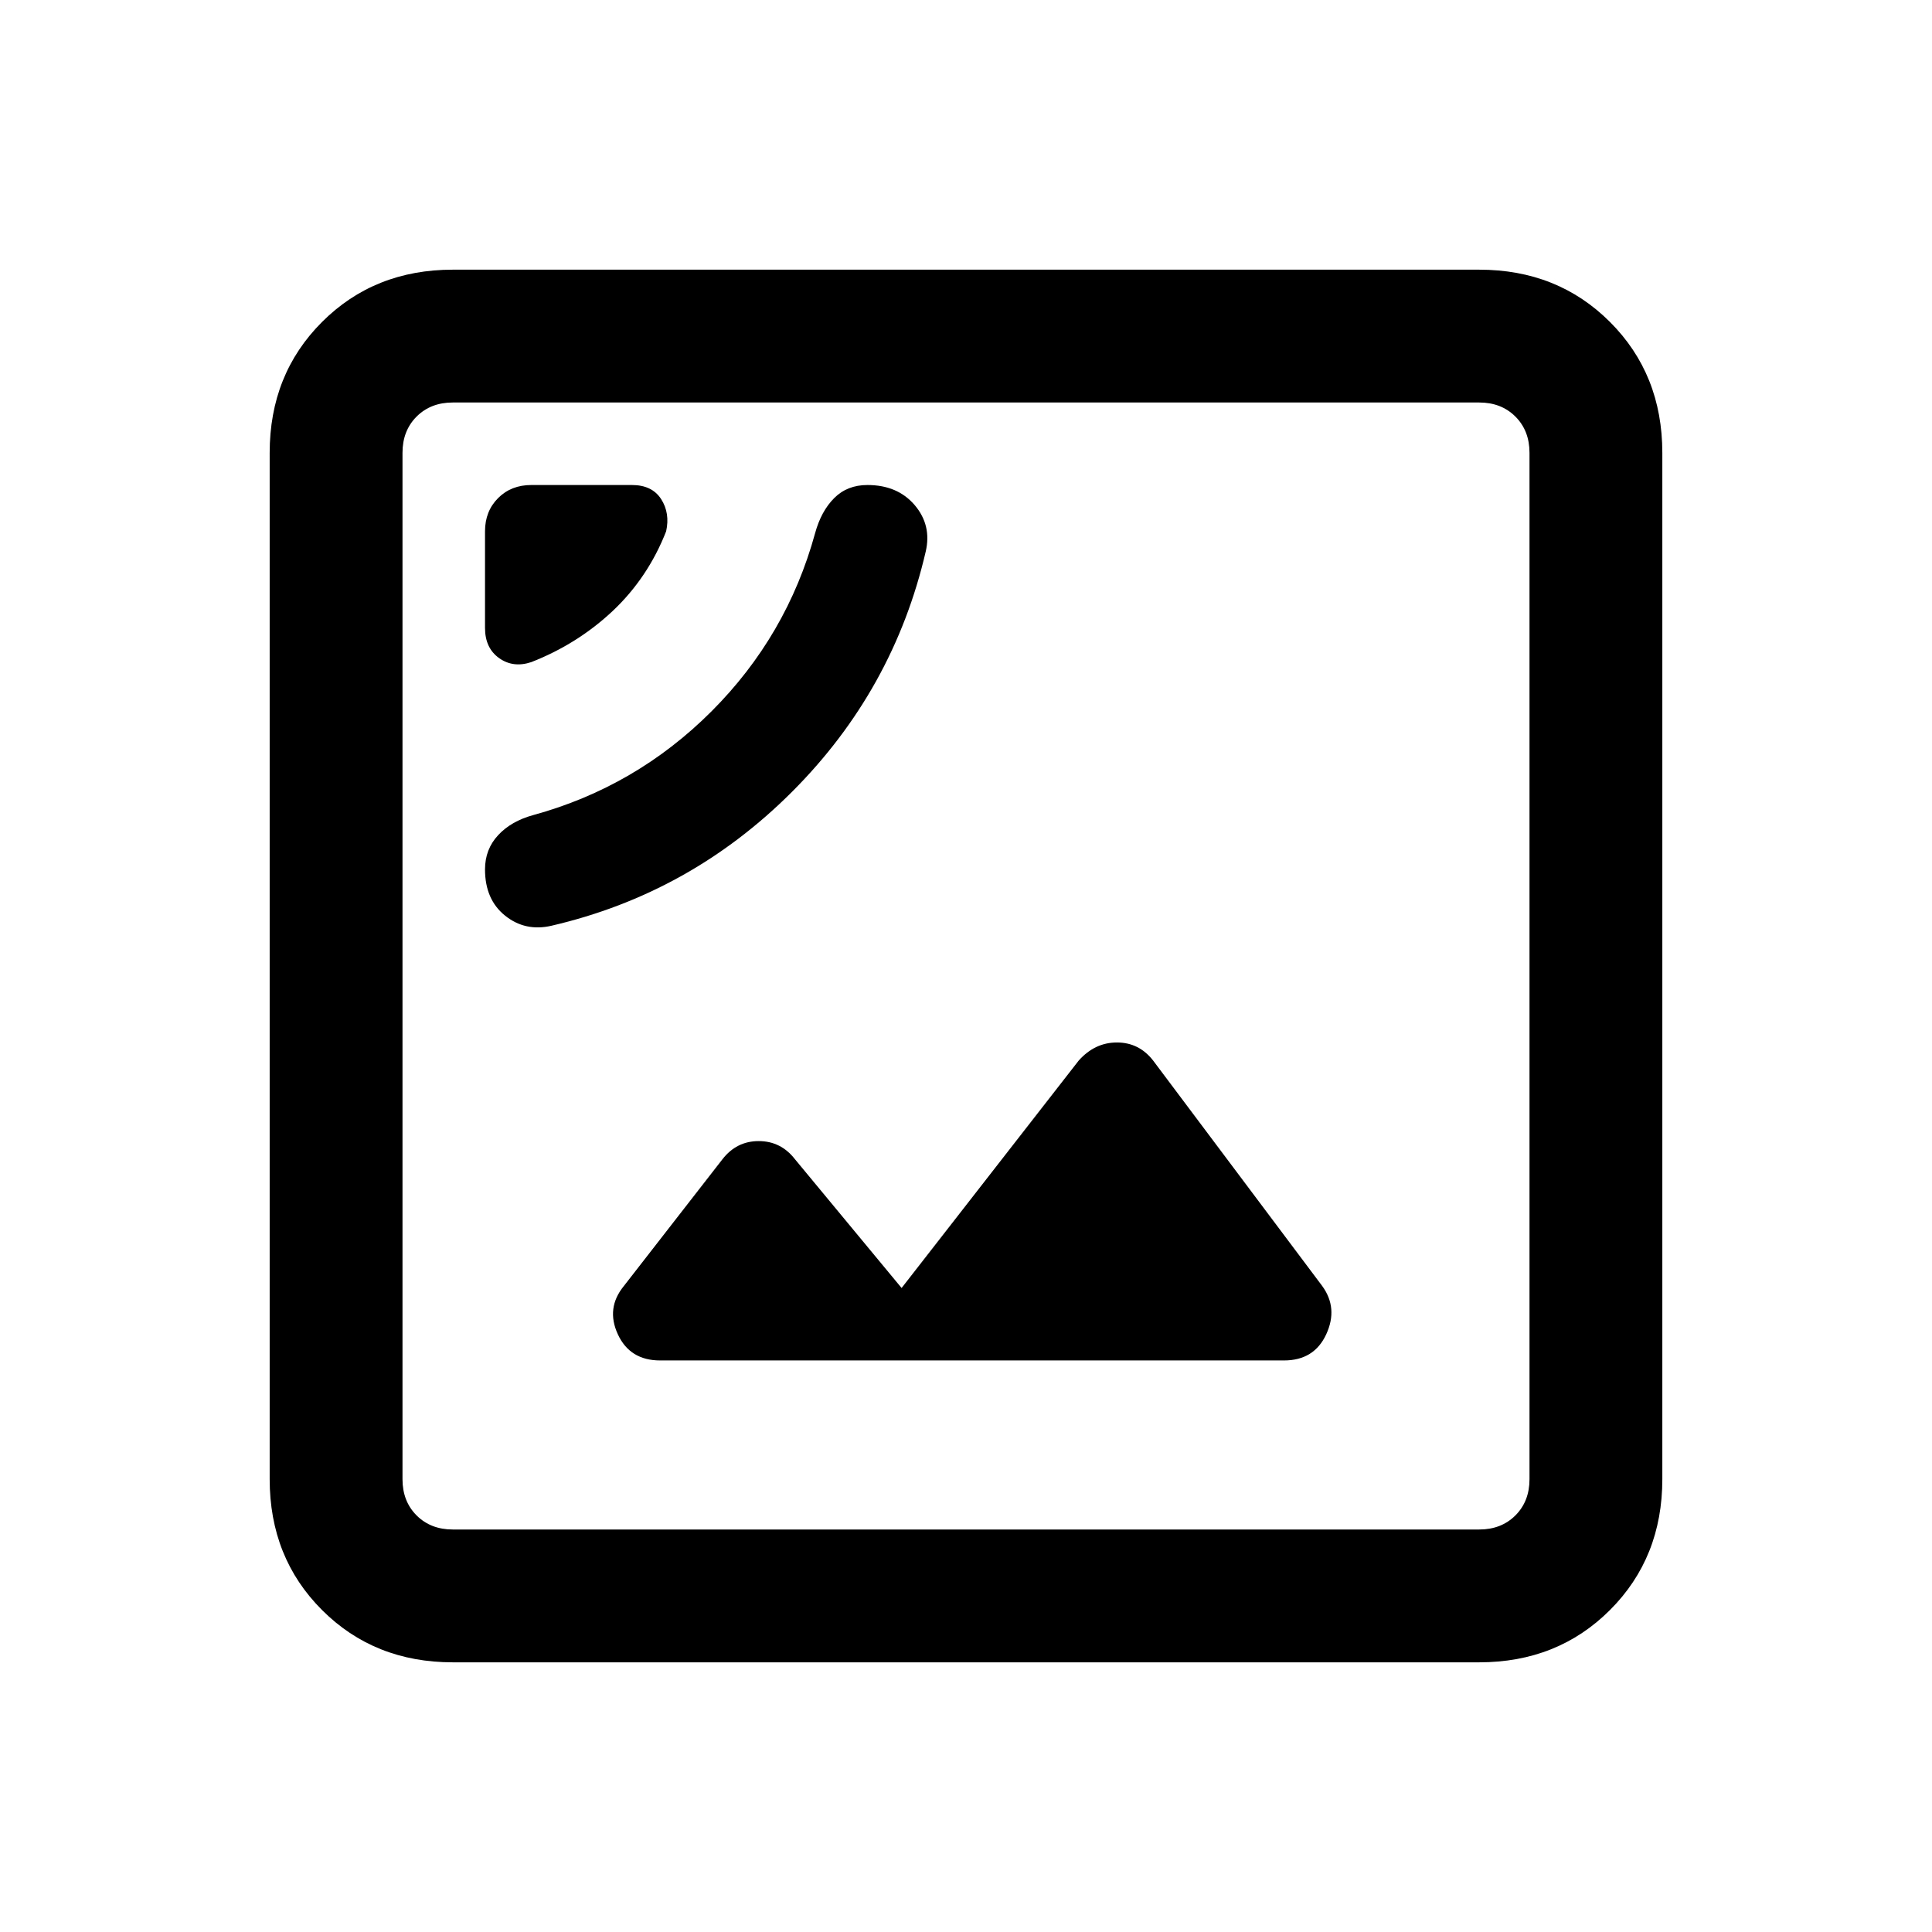 <svg xmlns="http://www.w3.org/2000/svg" height="24" width="24"><path d="M6.85 11.5Q8.575 11.1 9.838 9.837Q11.1 8.575 11.5 6.85Q11.575 6.525 11.363 6.275Q11.15 6.025 10.775 6.025Q10.525 6.025 10.363 6.187Q10.2 6.35 10.125 6.625Q9.775 7.9 8.838 8.837Q7.9 9.775 6.625 10.125Q6.35 10.2 6.188 10.375Q6.025 10.55 6.025 10.8Q6.025 11.175 6.275 11.375Q6.525 11.575 6.85 11.5ZM6.6 8.225Q7.175 8 7.613 7.588Q8.05 7.175 8.275 6.6Q8.325 6.375 8.213 6.2Q8.1 6.025 7.85 6.025H6.6Q6.35 6.025 6.188 6.187Q6.025 6.35 6.025 6.6V7.8Q6.025 8.05 6.2 8.175Q6.375 8.3 6.6 8.225ZM8.2 16.9H15.95Q16.325 16.9 16.475 16.575Q16.625 16.25 16.425 15.975L14.325 13.175Q14.15 12.95 13.875 12.95Q13.6 12.95 13.4 13.175L11.2 16L9.875 14.4Q9.7 14.175 9.425 14.175Q9.15 14.175 8.975 14.4L7.75 15.975Q7.525 16.25 7.675 16.575Q7.825 16.9 8.2 16.9ZM5.625 20.65Q4.65 20.65 4 20Q3.35 19.35 3.35 18.375V5.625Q3.35 4.65 4 4Q4.65 3.35 5.625 3.35H18.375Q19.35 3.35 20 4Q20.65 4.65 20.65 5.625V18.375Q20.65 19.35 20 20Q19.35 20.65 18.375 20.65ZM5.625 5Q5.35 5 5.175 5.175Q5 5.35 5 5.625V18.375Q5 18.65 5.175 18.825Q5.35 19 5.625 19H18.375Q18.65 19 18.825 18.825Q19 18.65 19 18.375V5.625Q19 5.35 18.825 5.175Q18.65 5 18.375 5ZM5.625 19Q5.35 19 5.175 18.825Q5 18.65 5 18.375V5.625Q5 5.35 5.175 5.175Q5.35 5 5.625 5Q5.35 5 5.175 5.175Q5 5.35 5 5.625V18.375Q5 18.65 5.175 18.825Q5.35 19 5.625 19Z"/></svg>